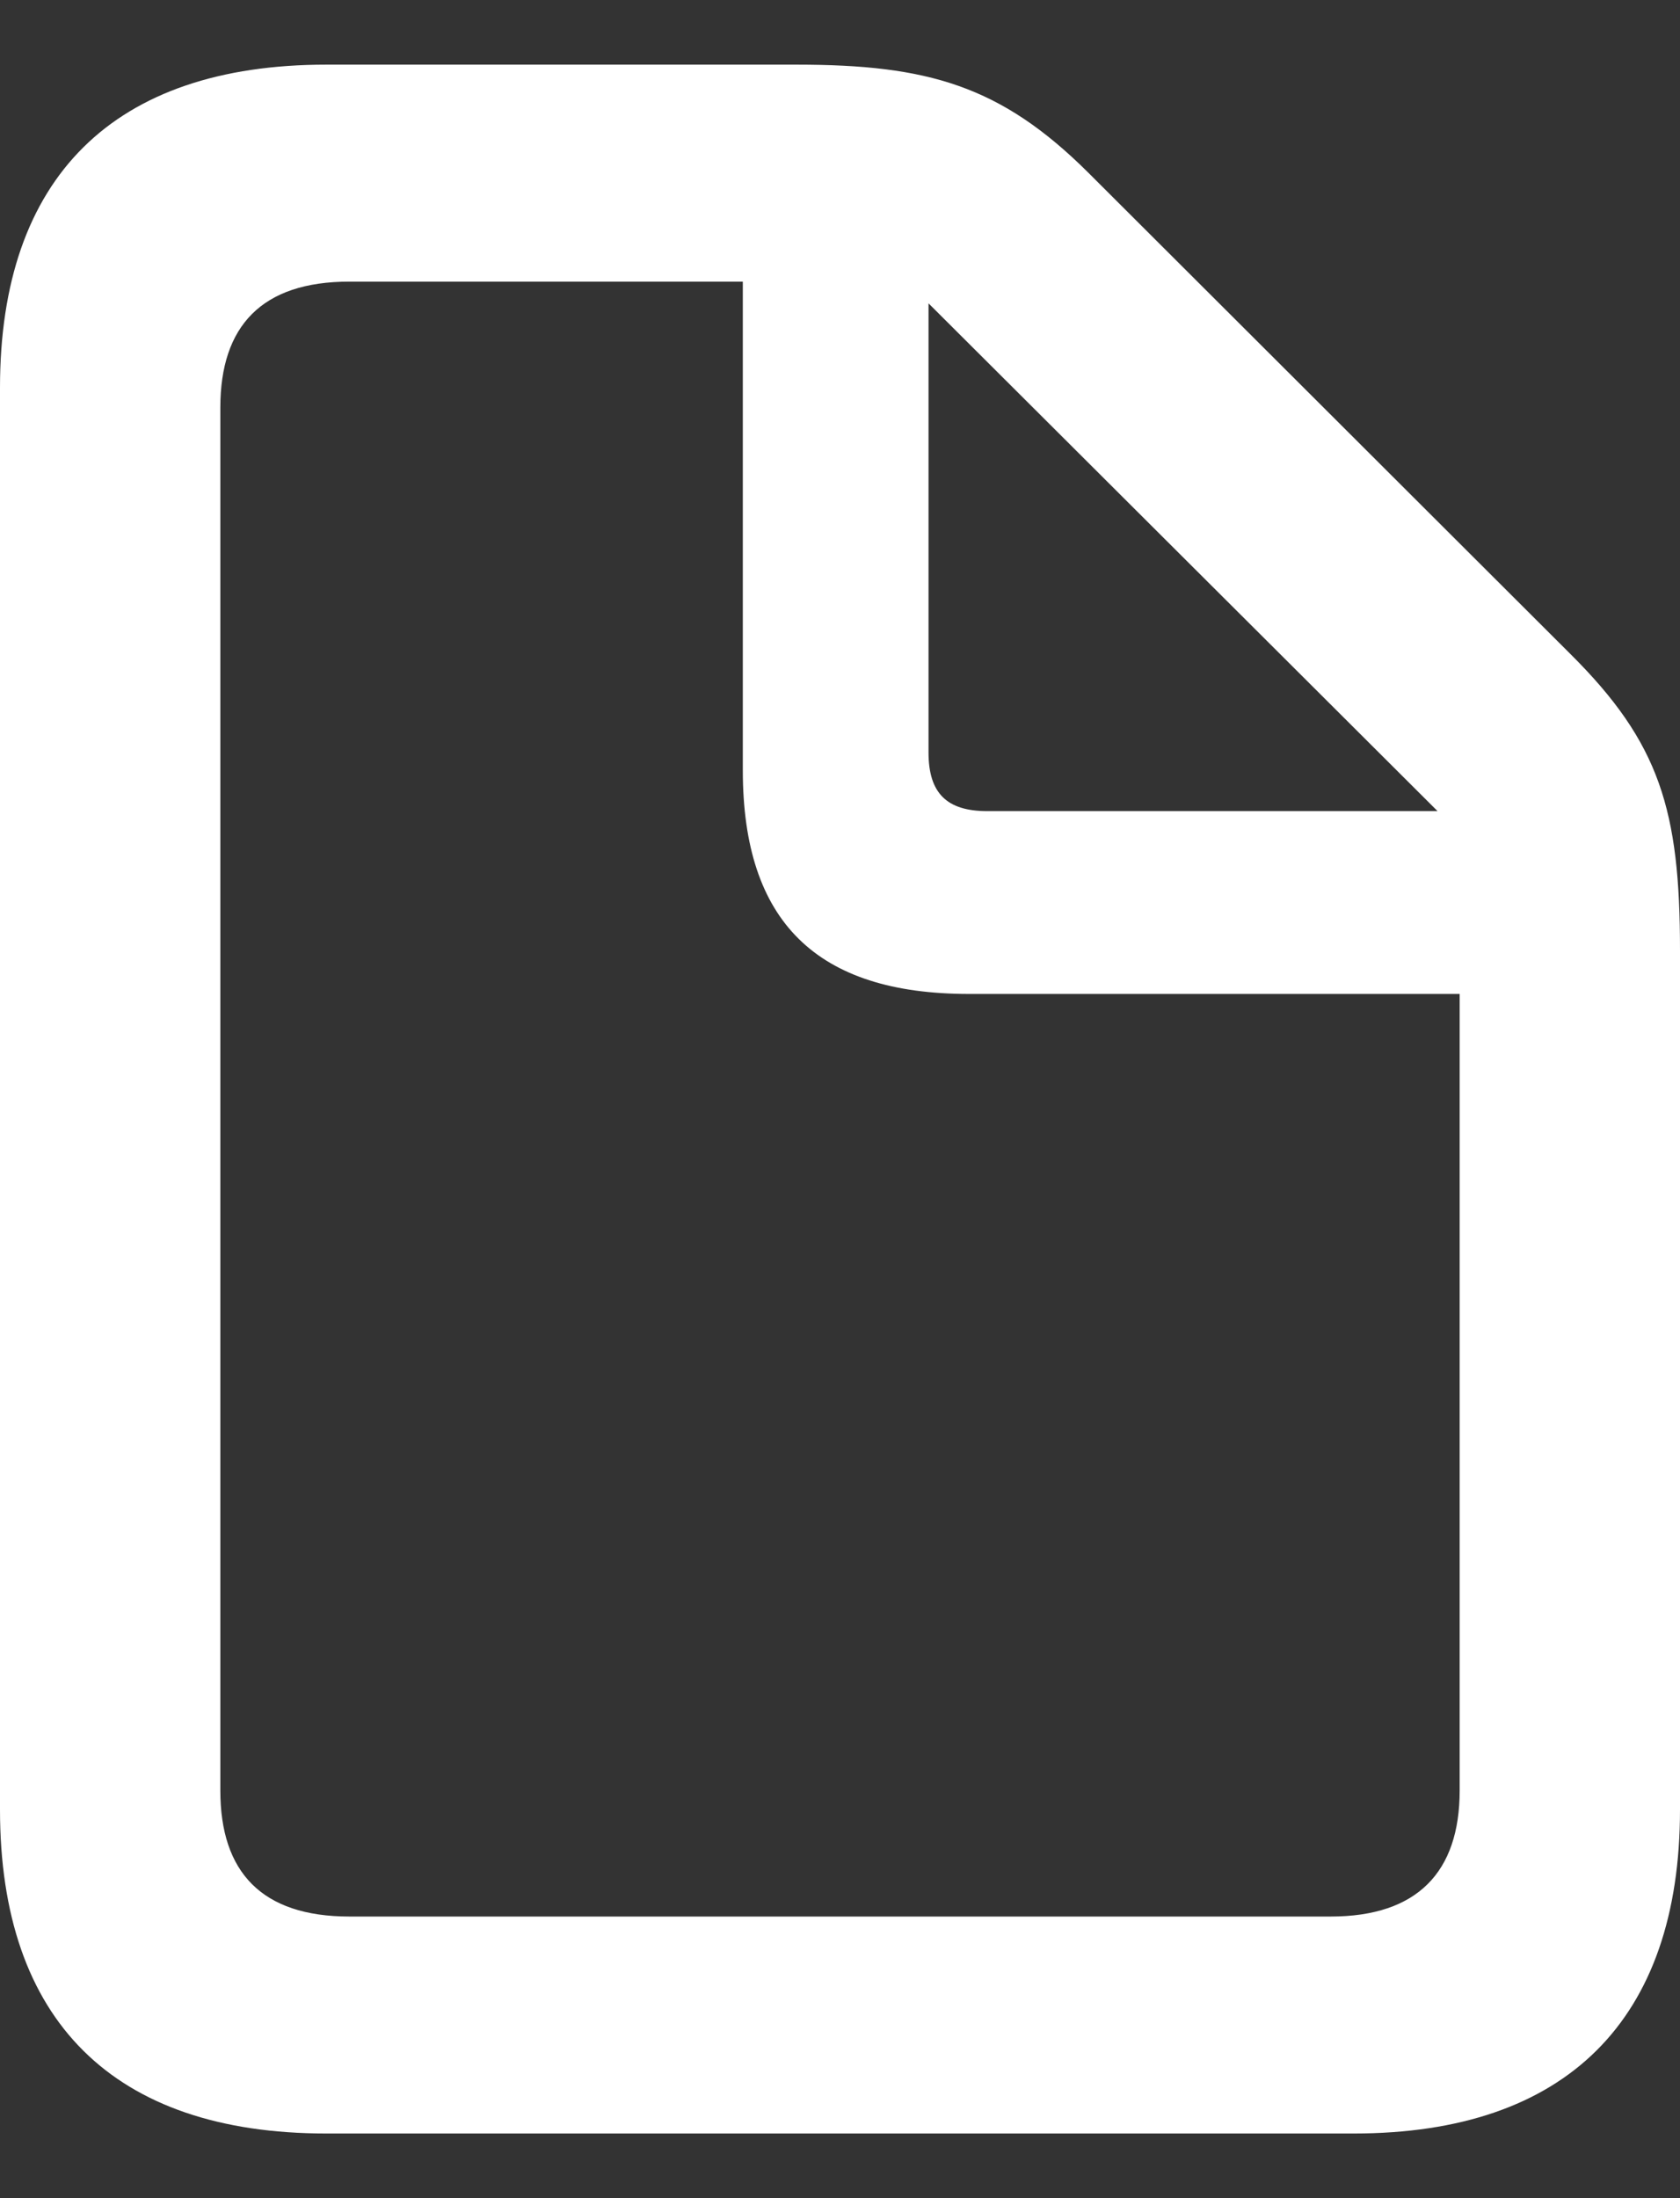 <svg width="13" height="17" viewBox="0 0 13 17" fill="none" xmlns="http://www.w3.org/2000/svg">
<rect x="0" y="0" width="13" height="17" fill="#333333" stroke="none"/>
<path d="M2.524 16.5H10.476C12.121 16.5 13 15.621 13 13.995V7.35C13 6.266 12.844 5.745 12.151 5.057L8.421 1.335C7.743 0.661 7.178 0.5 6.165 0.5H2.524C0.879 0.5 0 1.372 0 2.998V13.995C0 15.628 0.879 16.5 2.524 16.5ZM2.703 14.822C2.025 14.822 1.705 14.478 1.705 13.848V3.152C1.705 2.522 2.025 2.178 2.703 2.178H5.748V5.958C5.748 7.13 6.321 7.687 7.498 7.687H11.295V13.848C11.295 14.478 10.967 14.822 10.297 14.822H2.703ZM7.639 6.273C7.326 6.273 7.185 6.134 7.185 5.819V2.346L11.124 6.273H7.639Z" fill="white"/>
</svg>
